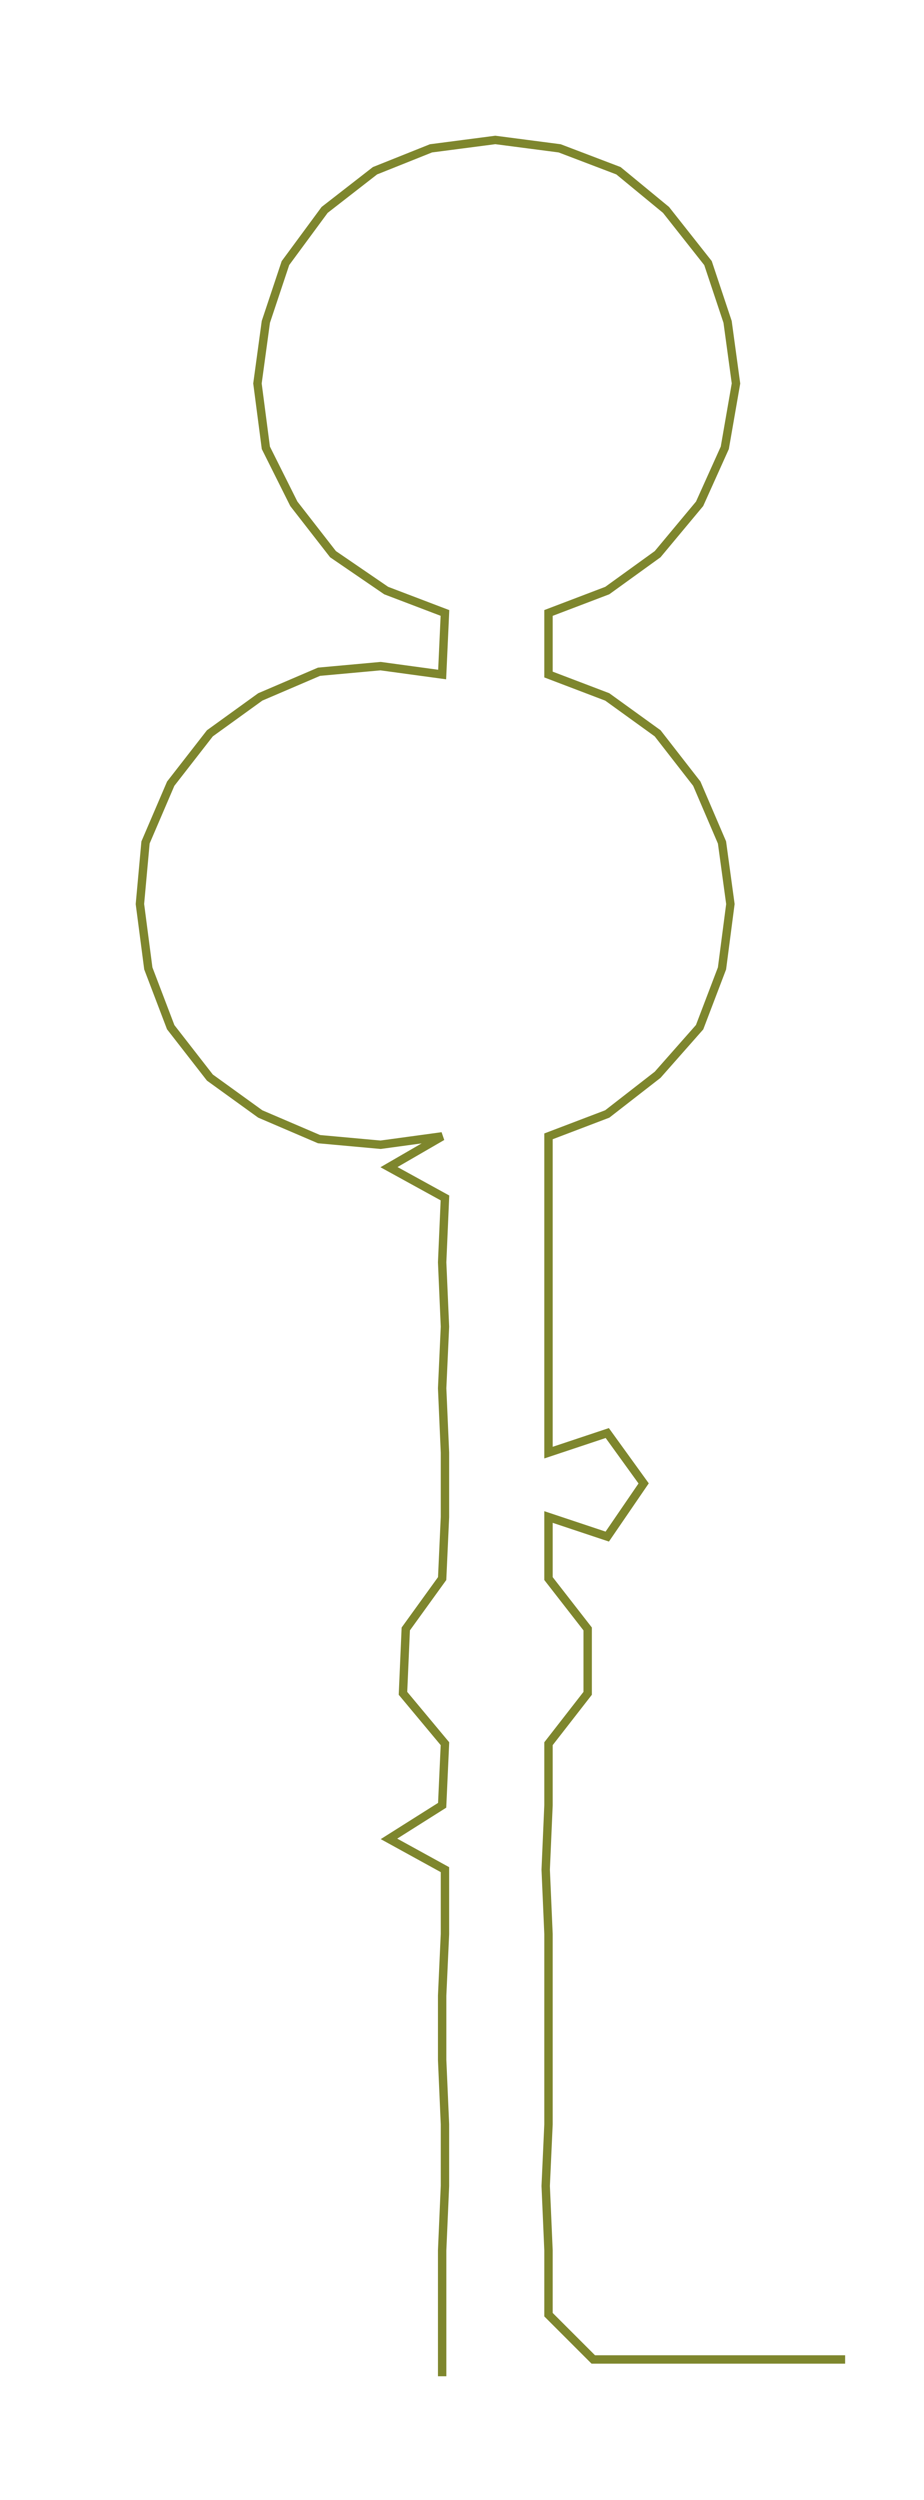 <ns0:svg xmlns:ns0="http://www.w3.org/2000/svg" width="110.898px" height="300px" viewBox="0 0 330.184 893.206"><ns0:path style="stroke:#7e862d;stroke-width:3px;fill:none;" d="M158 849 L158 849 L158 827 L158 804 L159 781 L159 759 L158 736 L158 713 L159 691 L159 668 L139 657 L158 645 L159 623 L144 605 L145 582 L158 564 L159 542 L159 519 L158 496 L159 474 L158 451 L159 428 L139 417 L158 406 L136 409 L114 407 L93 398 L75 385 L61 367 L53 346 L50 323 L52 301 L61 280 L75 262 L93 249 L114 240 L136 238 L158 241 L159 219 L138 211 L119 198 L105 180 L95 160 L92 137 L95 115 L102 94 L116 75 L134 61 L154 53 L177 50 L200 53 L221 61 L238 75 L253 94 L260 115 L263 137 L259 160 L250 180 L235 198 L217 211 L196 219 L196 241 L217 249 L235 262 L249 280 L258 301 L261 323 L258 346 L250 367 L235 384 L217 398 L196 406 L196 428 L196 451 L196 474 L196 496 L196 519 L217 512 L230 530 L217 549 L196 542 L196 564 L210 582 L210 605 L196 623 L196 645 L195 668 L196 691 L196 713 L196 736 L196 759 L195 781 L196 804 L196 827 L212 843 L234 843 L257 843 L280 843 L302 843" /></ns0:svg>